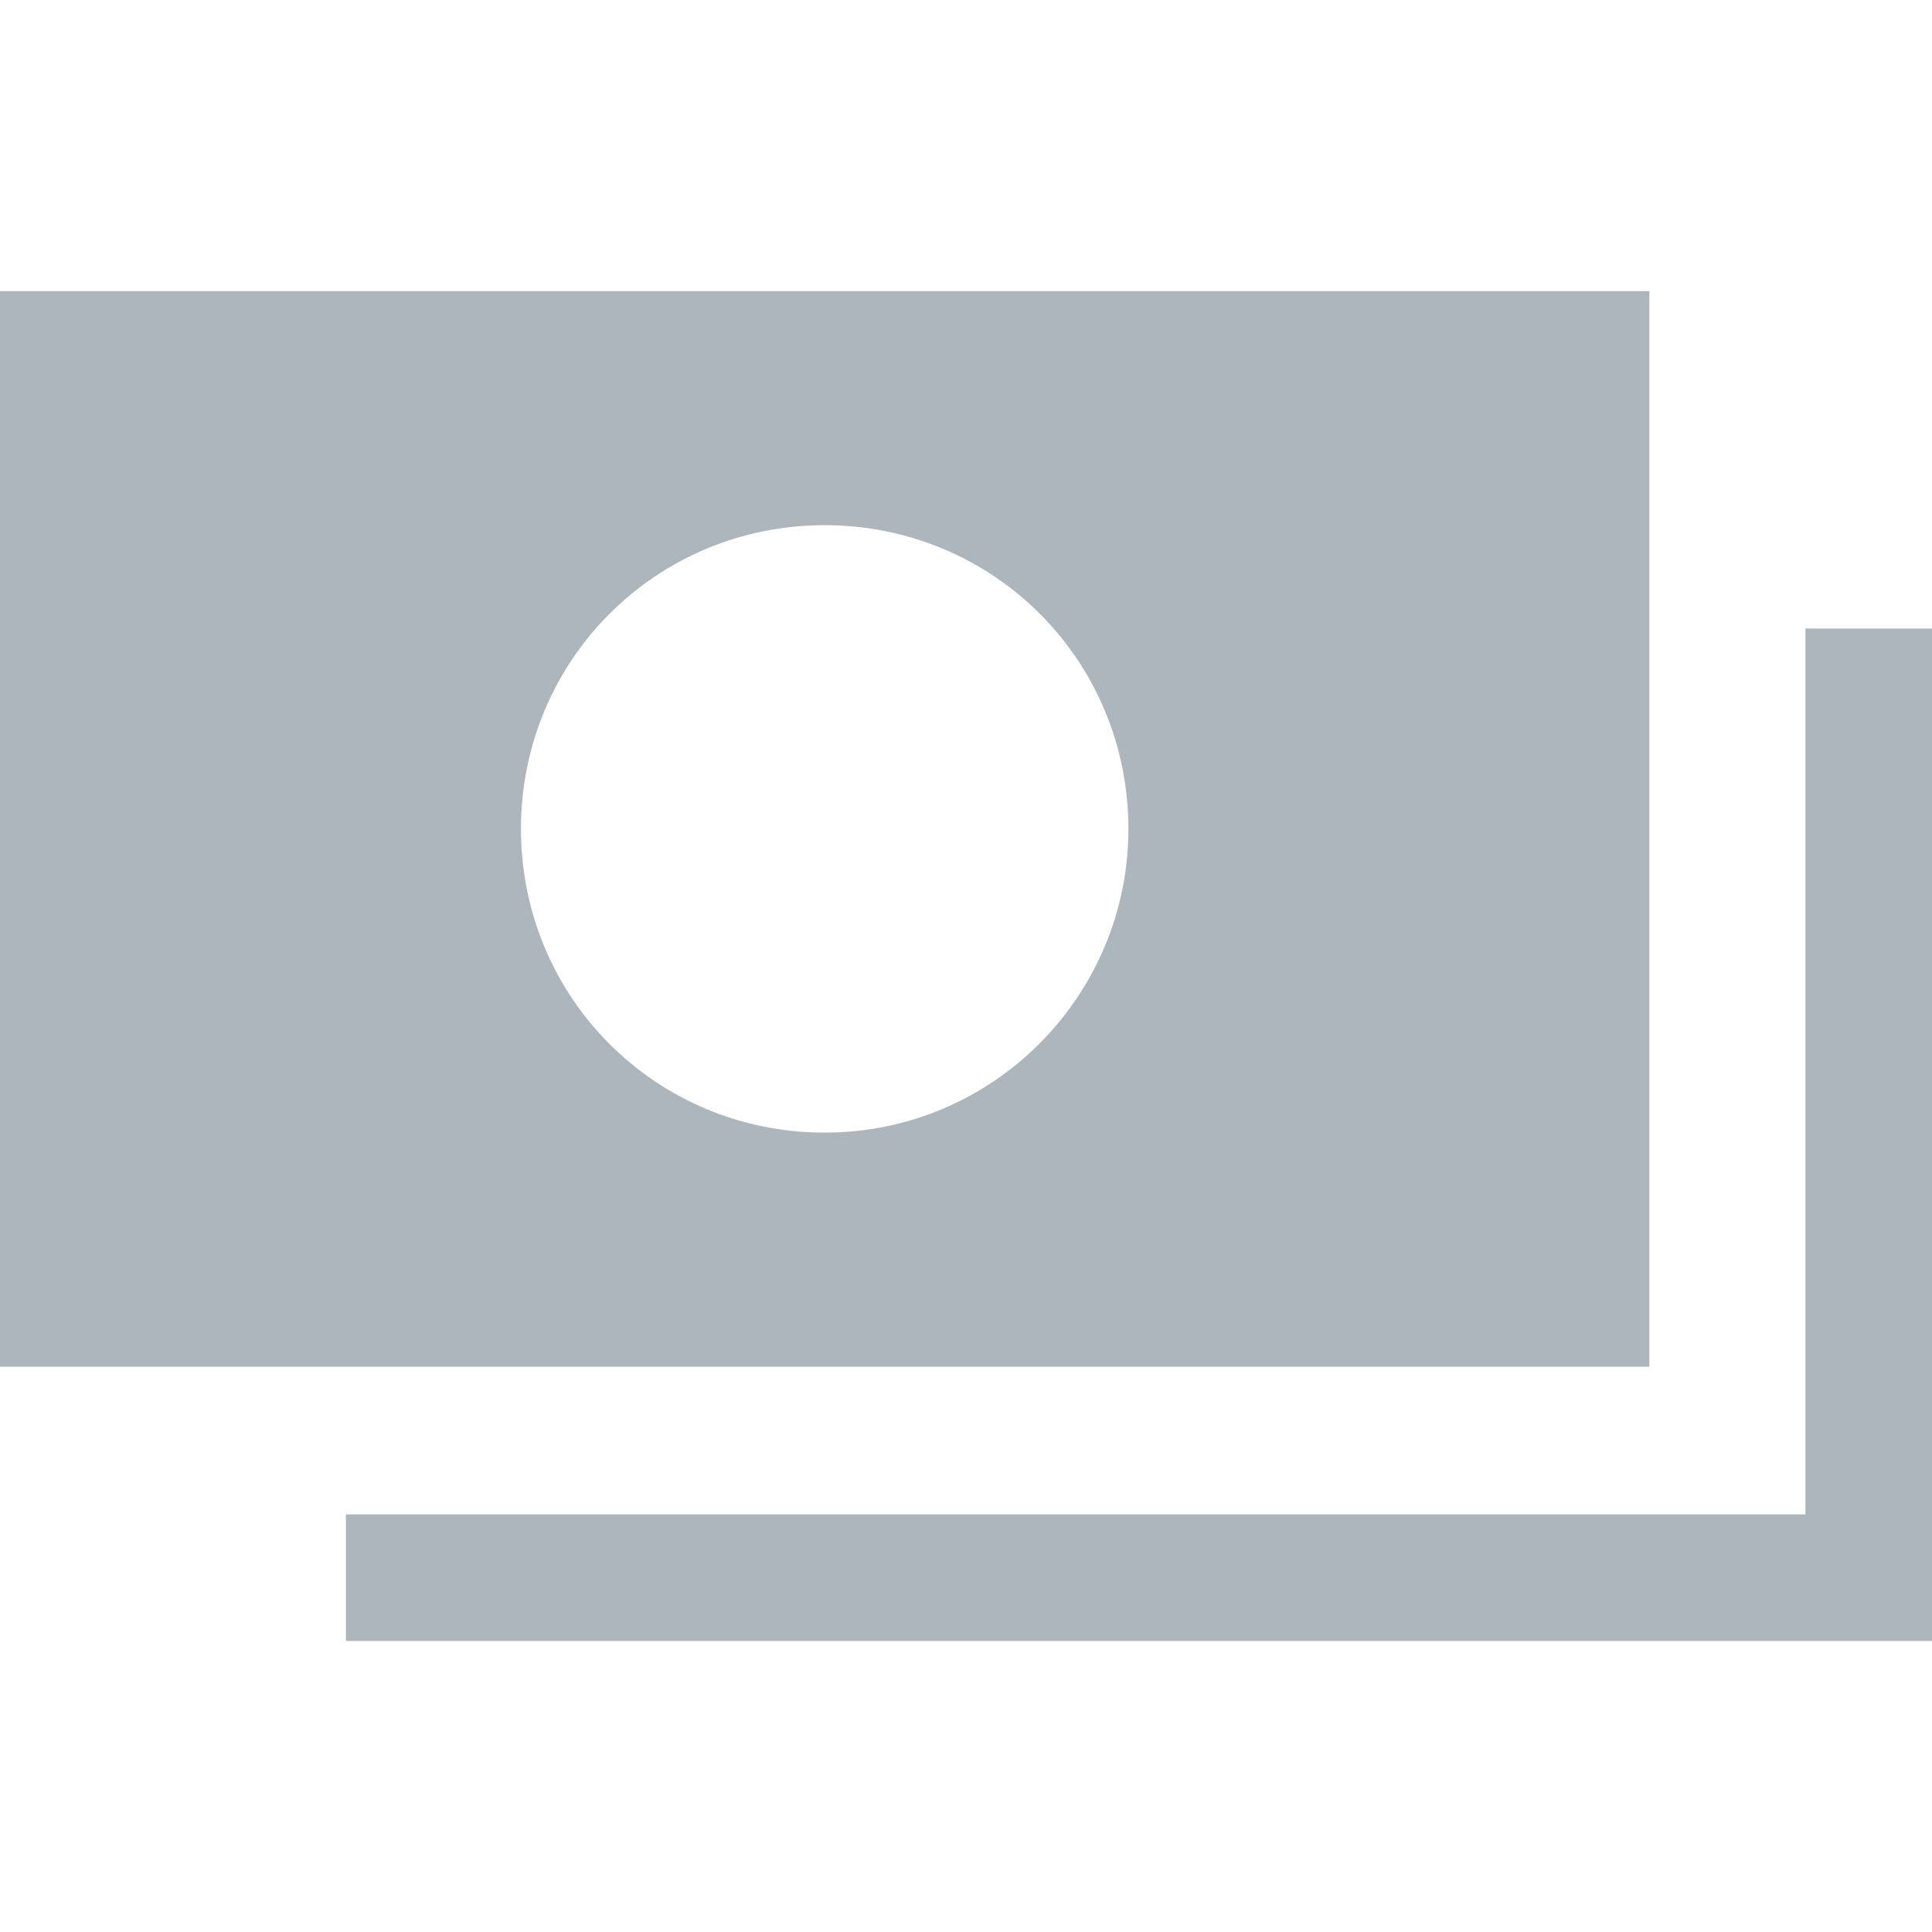 <?xml version="1.0"?>
<svg xmlns="http://www.w3.org/2000/svg" xmlns:xlink="http://www.w3.org/1999/xlink" version="1.1" id="Capa_1" x="0px" y="0px" viewBox="0 0 468.992 468.992" style="enable-background:new 0 0 468.992 468.992;" xml:space="preserve" width="512px" height="512px"><g><g>
	<g>
		<path d="M0,331.776h400.384V70.656H0V331.776z M200.192,127.488c40.96,0,73.728,32.768,73.728,73.728    c0,40.448-32.768,73.728-73.728,73.728s-73.728-32.768-73.728-73.728C126.464,160.256,159.232,127.488,200.192,127.488z" data-original="#000000" class="active-path" data-old_color="#000000" fill="#ADB5BD"/>
	</g>
</g><g>
	<g>
		<polygon points="438.272,152.576 438.272,367.616 83.968,367.616 83.968,398.336 468.992,398.336 468.992,152.576   " data-original="#000000" class="active-path" data-old_color="#000000" fill="#ADB5BD"/>
	</g>
</g></g> </svg>
